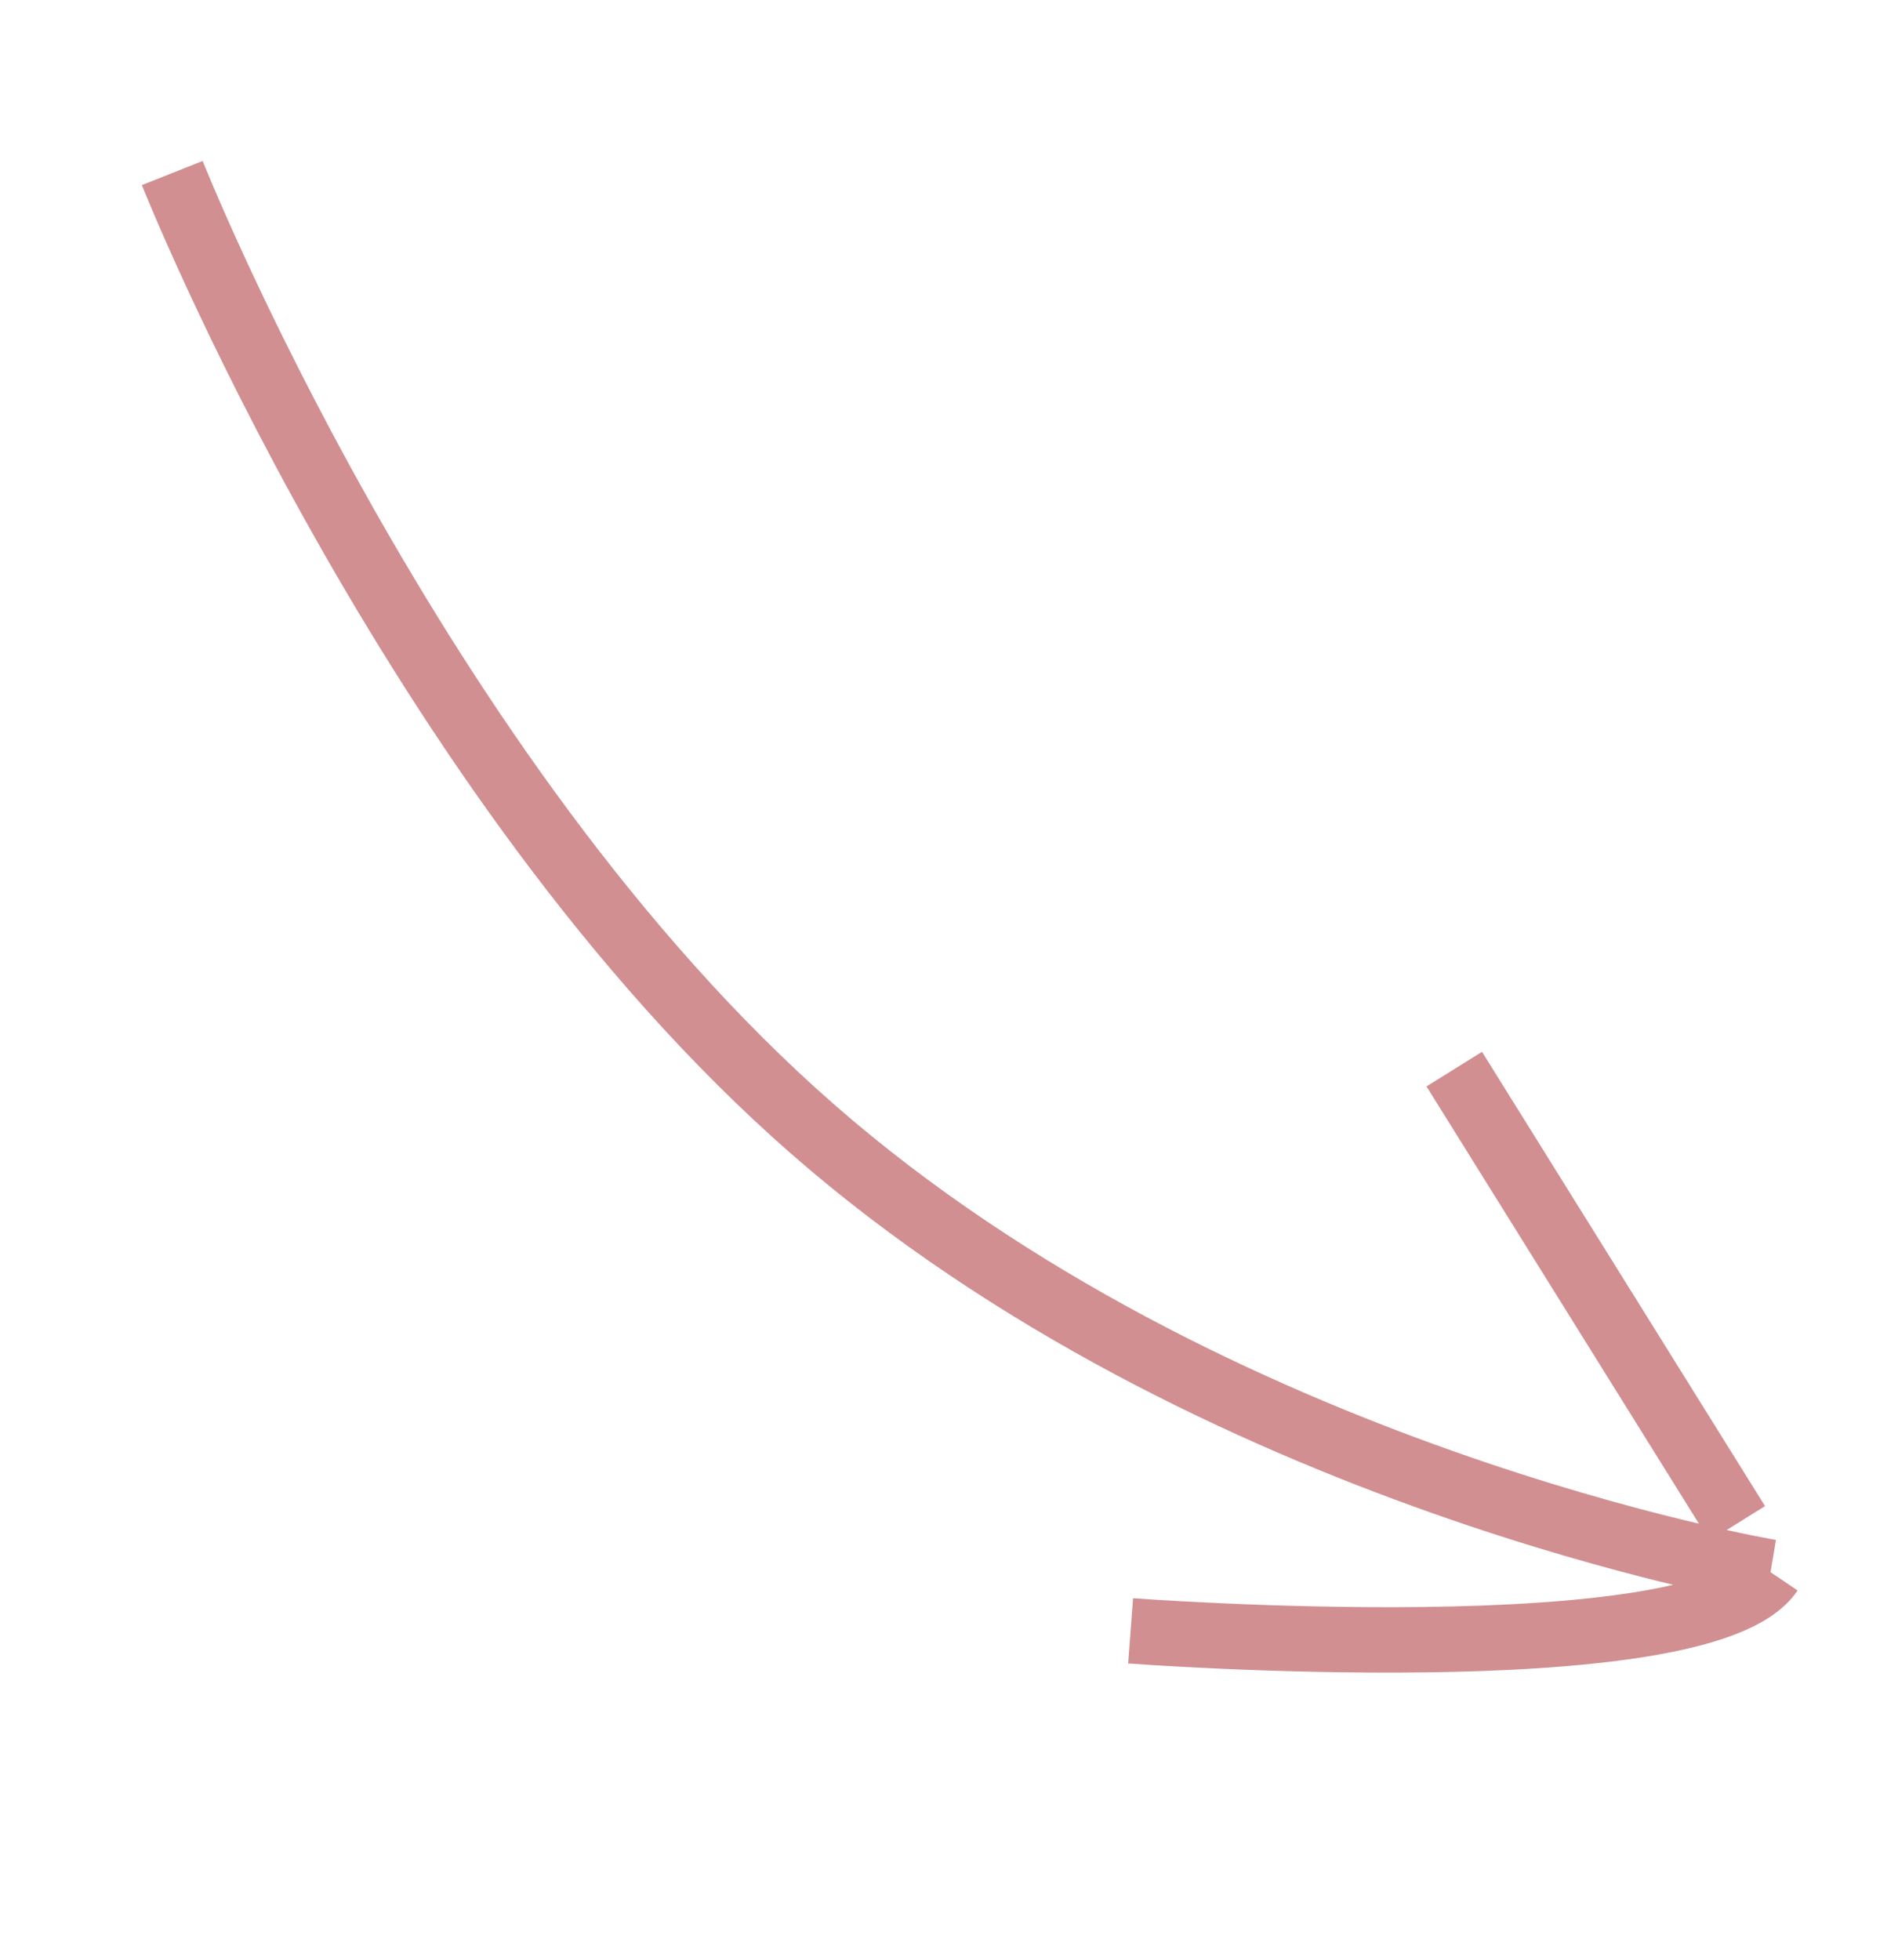 <svg xmlns="http://www.w3.org/2000/svg" width="87.055" height="89.868" viewBox="0 0 87.055 89.868">
  <g id="arrow-title-mobile" transform="translate(18.857 -2.283) rotate(47)">
    <path id="Tracé_948" data-name="Tracé 948" d="M0,9.858s27.834,10.886,52.064,8.421S96.919,0,96.919,0" transform="translate(0 5.123)" fill="none" stroke="#d18f91" stroke-width="3"/>
    <path id="Tracé_950" data-name="Tracé 950" d="M24.088,4.713h0L20.71,4.052,0,0" transform="translate(70.154 0)" fill="none" stroke="#d18f91" stroke-width="3"/>
    <path id="Tracé_949" data-name="Tracé 949" d="M18.05,0C19.312,5.49,0,23.3,0,23.3" transform="translate(78.868 5.123)" fill="none" stroke="#d18f91" stroke-width="3"/>
  </g>
</svg>
